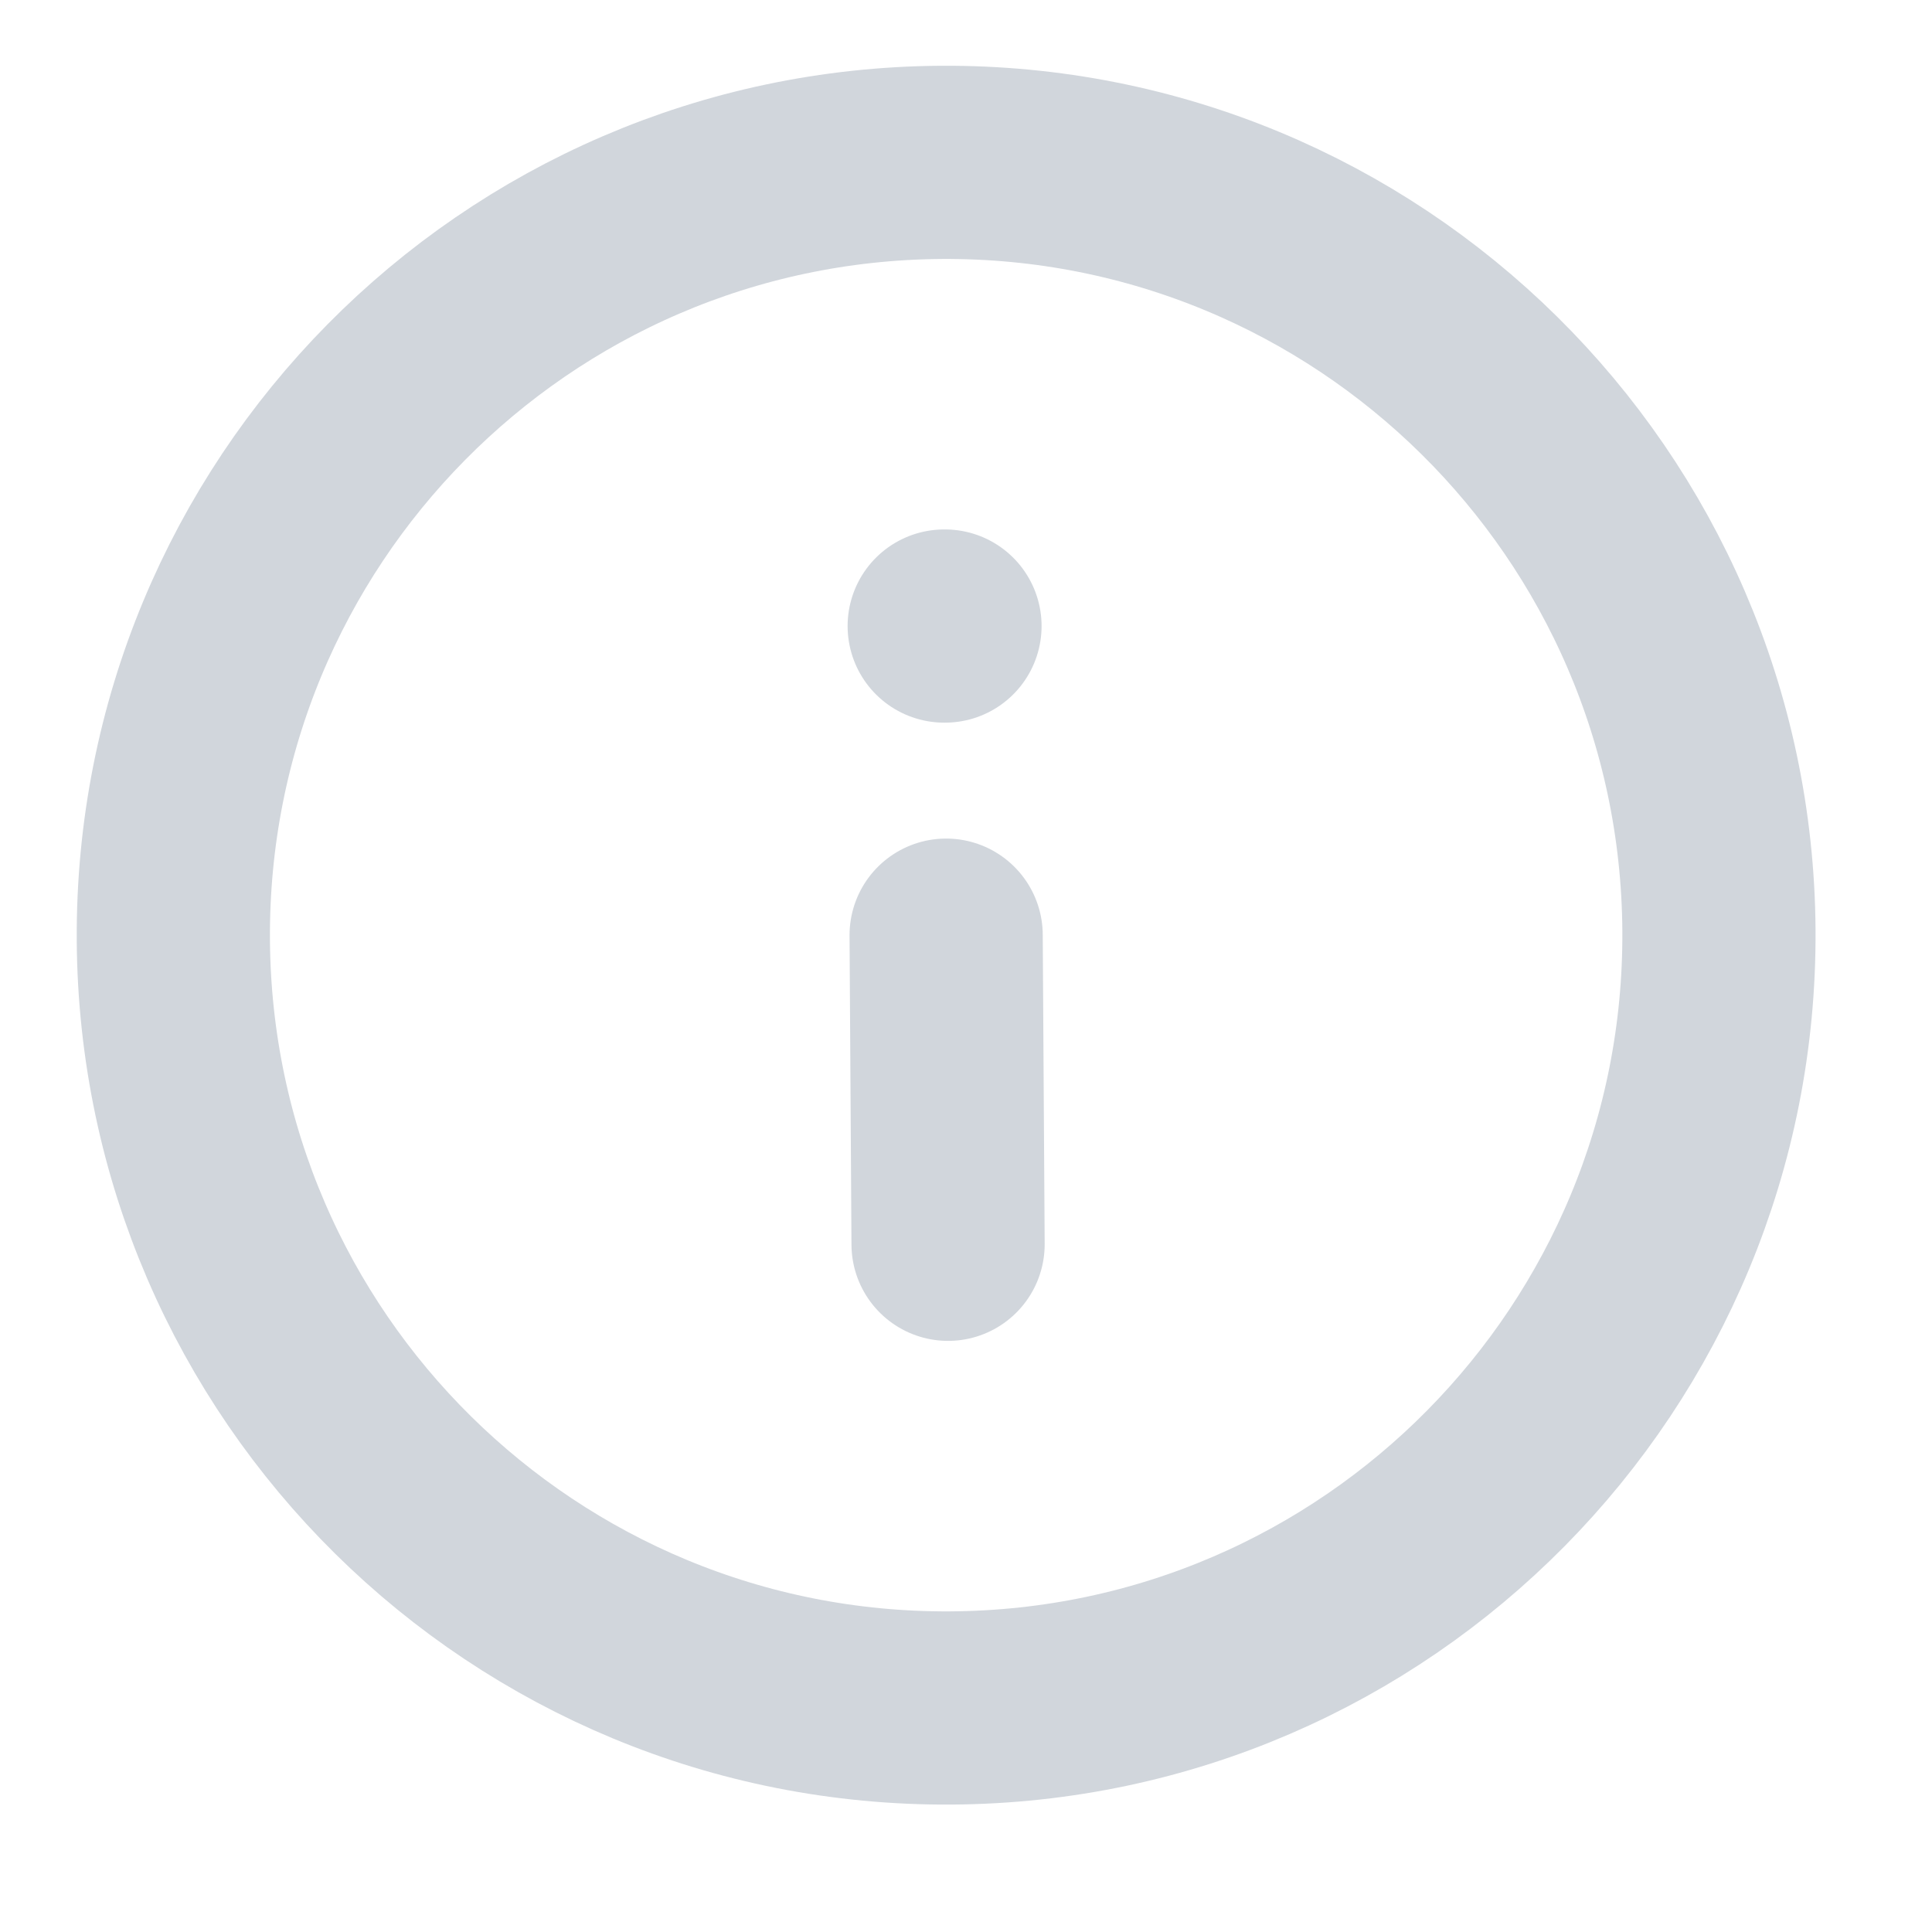 <svg width="25" height="25" viewBox="0 0 25 25" fill="none" xmlns="http://www.w3.org/2000/svg">
<g clip-path="url(#clip0_778_7298)">
<path d="M12.268 16.101L12.243 12.101M12.218 8.101L12.228 8.101M22.243 12.039C22.277 17.561 17.828 22.067 12.306 22.101C6.783 22.136 2.278 17.687 2.243 12.164C2.209 6.641 6.658 2.136 12.181 2.101C17.703 2.067 22.208 6.516 22.243 12.039Z" stroke="#D1D6DC" stroke-width="2.5" stroke-linecap="round" stroke-linejoin="round"/>
</g>
<defs>
<clipPath id="clip0_778_7298">
<rect width="24" height="24" fill="white" transform="translate(0.168 0.176) rotate(-0.359)"/>
</clipPath>
</defs>
</svg>
